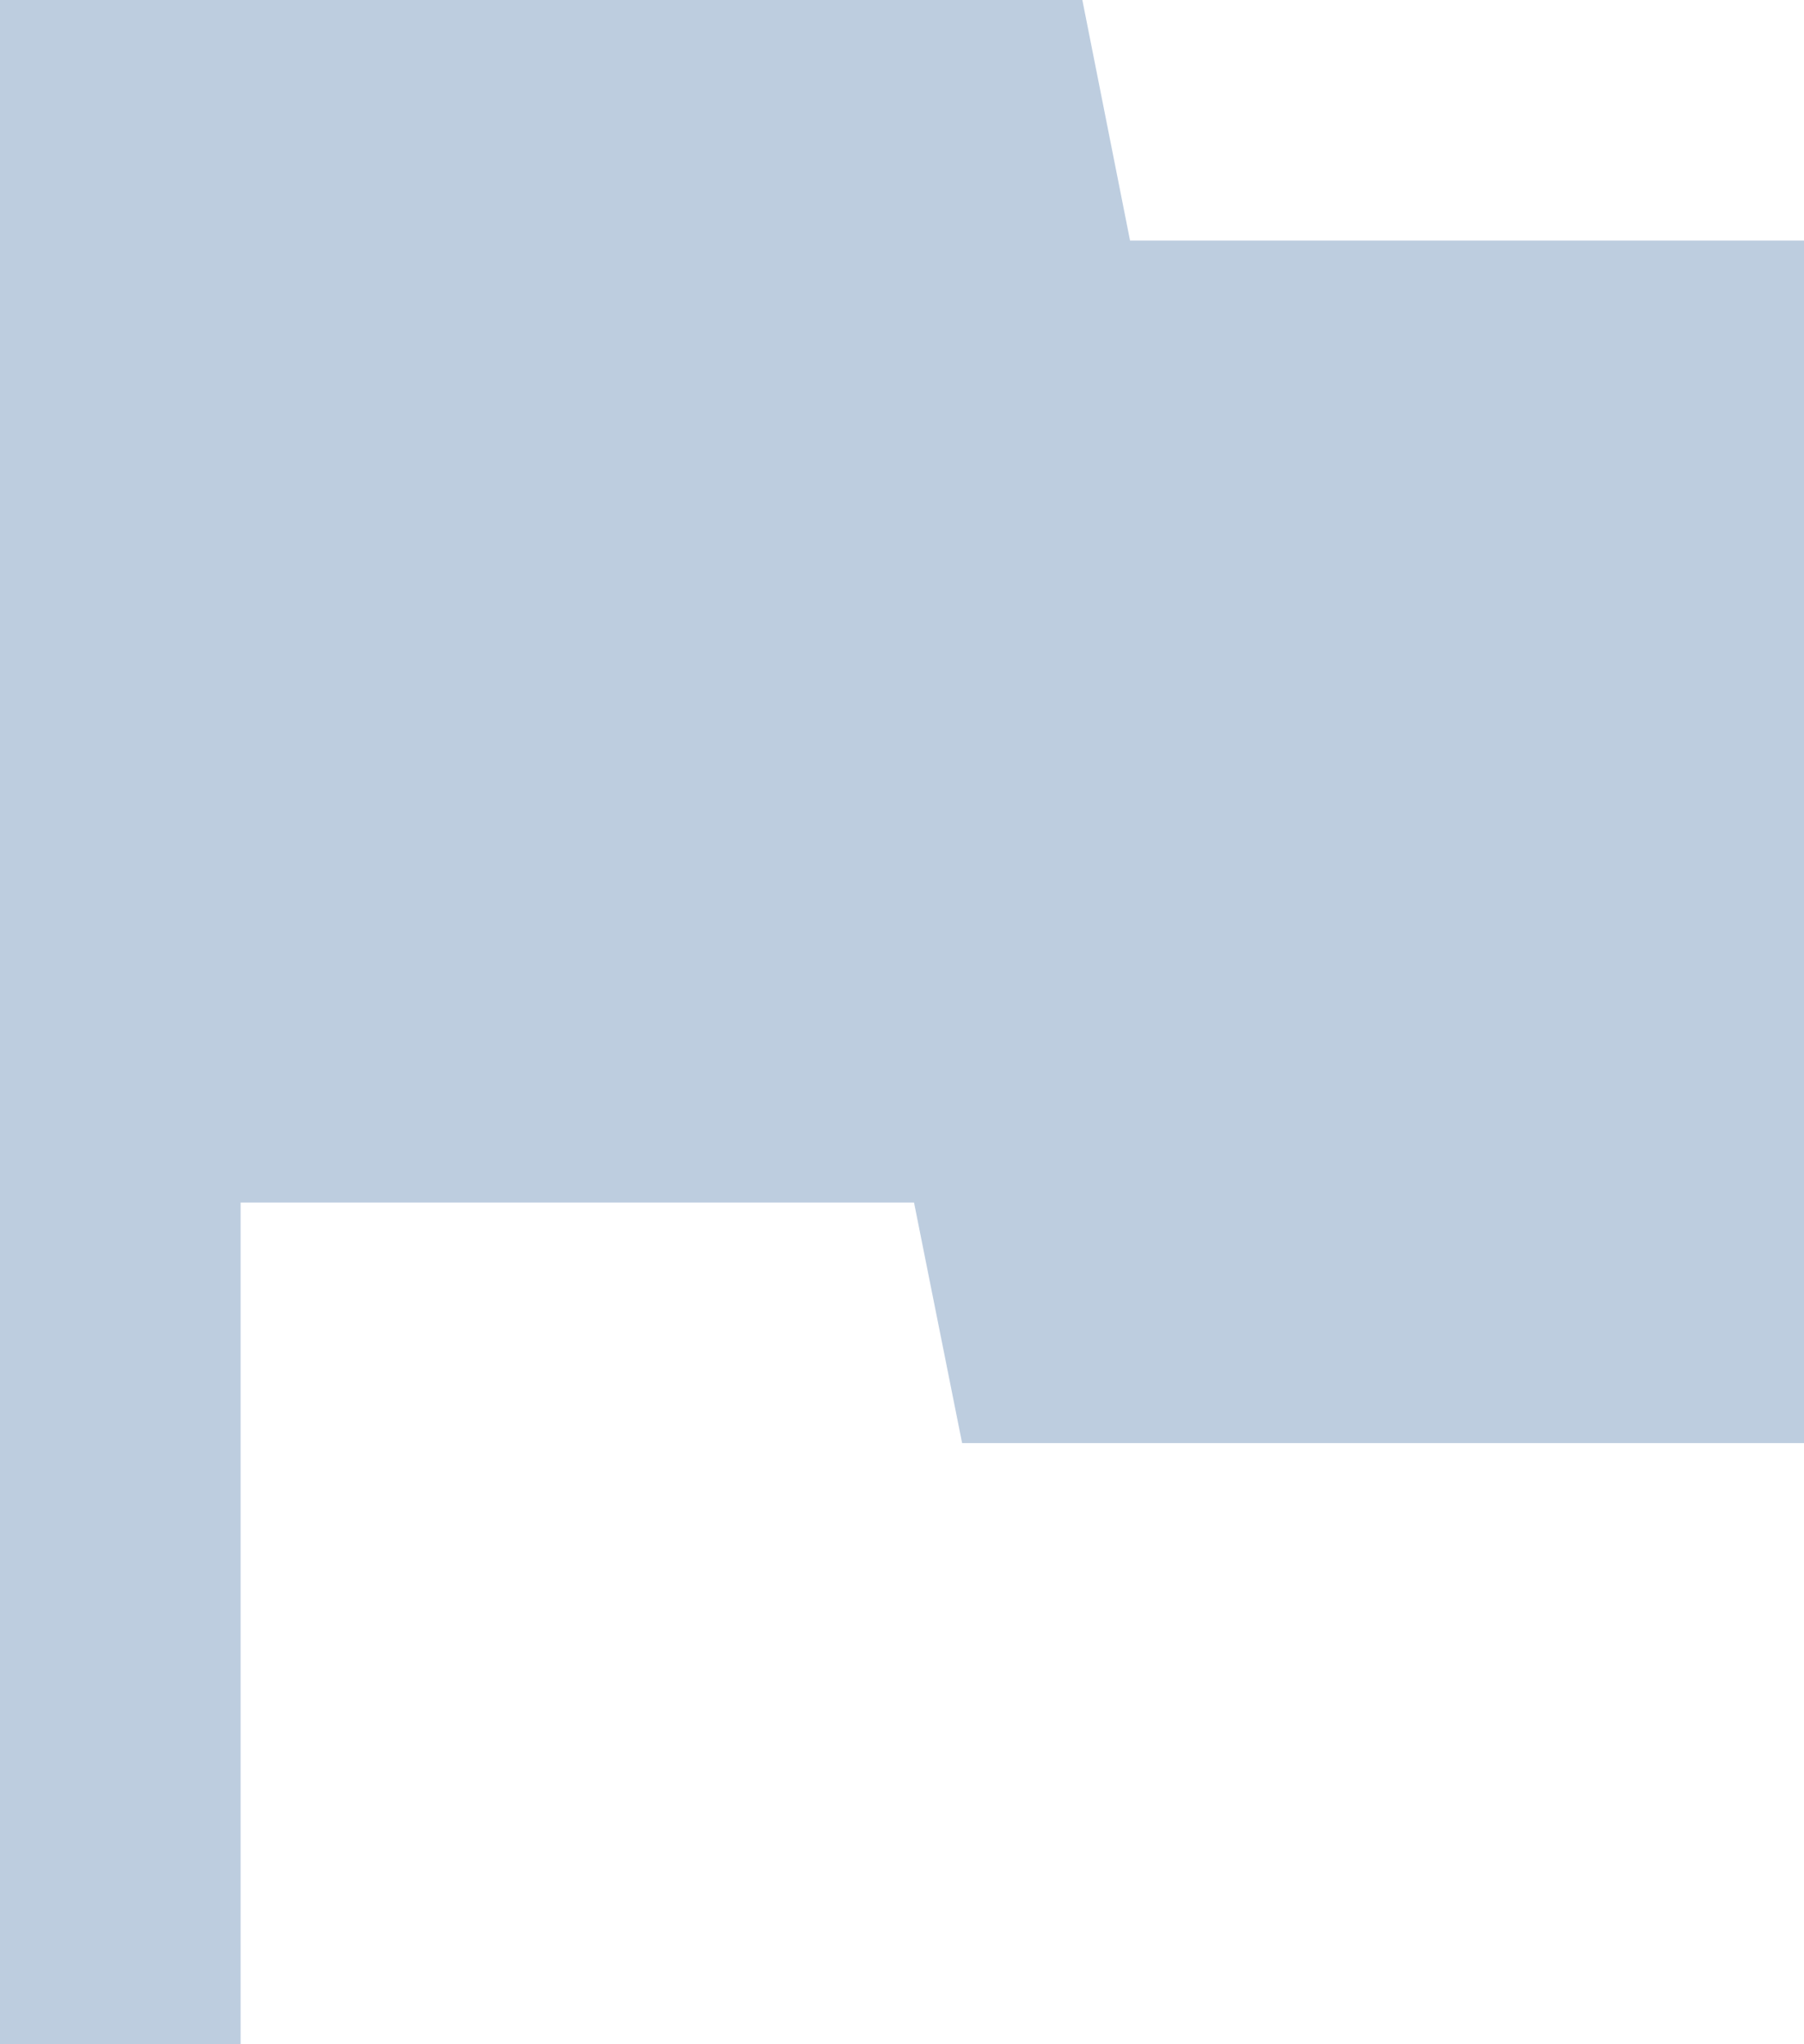 <svg xmlns="http://www.w3.org/2000/svg" width="13.729" height="15.559" viewBox="0 0 13.729 15.559">
  <g id="ic_flag_48px" transform="translate(-10 -8)">
    <path id="Path_50" data-name="Path 50" d="M18.6,9.831,18.237,8H10V23.559h1.831V17.153h5.125l.366,1.831h6.407V9.831Z" fill="#bdcddf"/>
  </g>
</svg>
